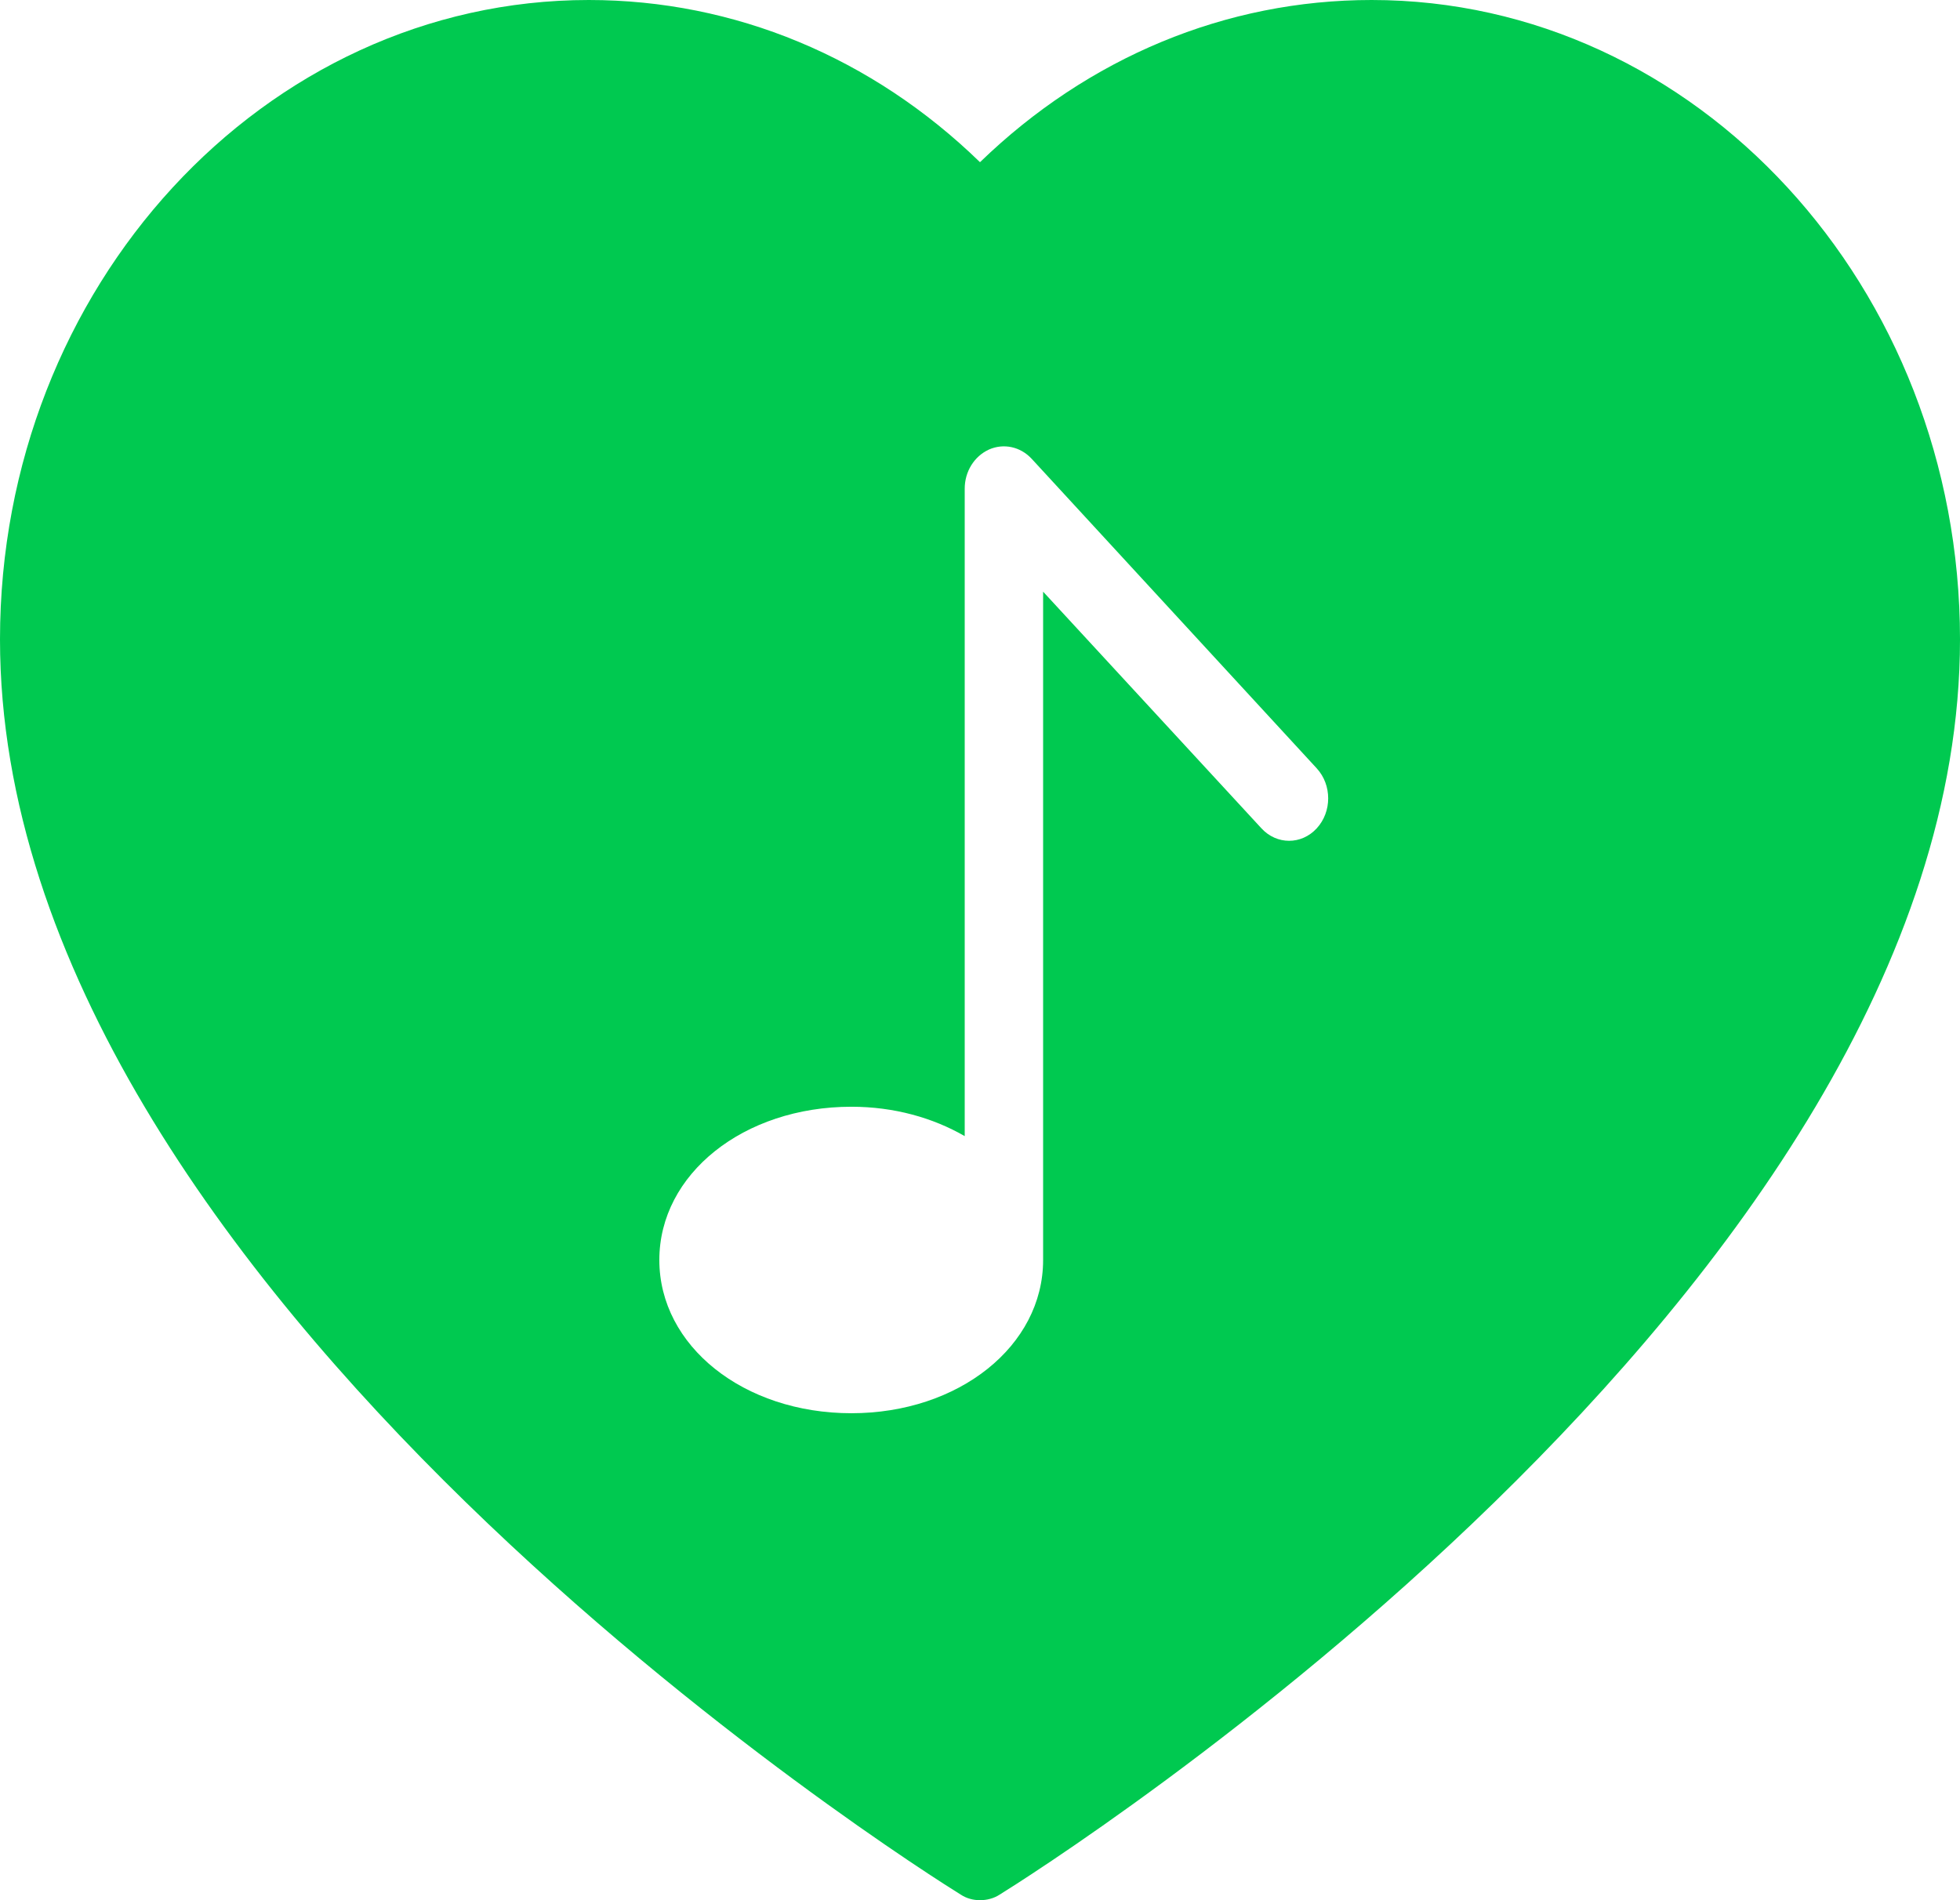 <svg width="99" height="96" viewBox="0 0 99 96" fill="none" xmlns="http://www.w3.org/2000/svg">
<path d="M69.28 0C61.914 0 54.965 2.903 49.5 8.194C44.055 2.903 37.105 0 29.739 0C13.345 0 0 14.495 0 32.301C0 65.204 46.55 94.495 48.53 95.72C48.827 95.914 49.163 96 49.5 96C49.837 96 50.193 95.914 50.49 95.72C52.47 94.495 99 65.204 99 32.301C99 14.495 85.674 0 69.28 0ZM66.508 41.849C65.736 42.688 64.489 42.688 63.716 41.849L52.688 29.892V63.656C52.688 68 48.431 71.398 43.005 71.398C37.56 71.398 33.303 68 33.303 63.656C33.303 59.312 37.56 55.914 43.005 55.914C45.164 55.914 47.124 56.473 48.728 57.398V24.688C48.728 23.828 49.203 23.054 49.955 22.71C50.688 22.387 51.539 22.559 52.114 23.183L66.508 38.817C67.28 39.656 67.28 41.011 66.508 41.849Z" fill="#00C950"/>
</svg>
